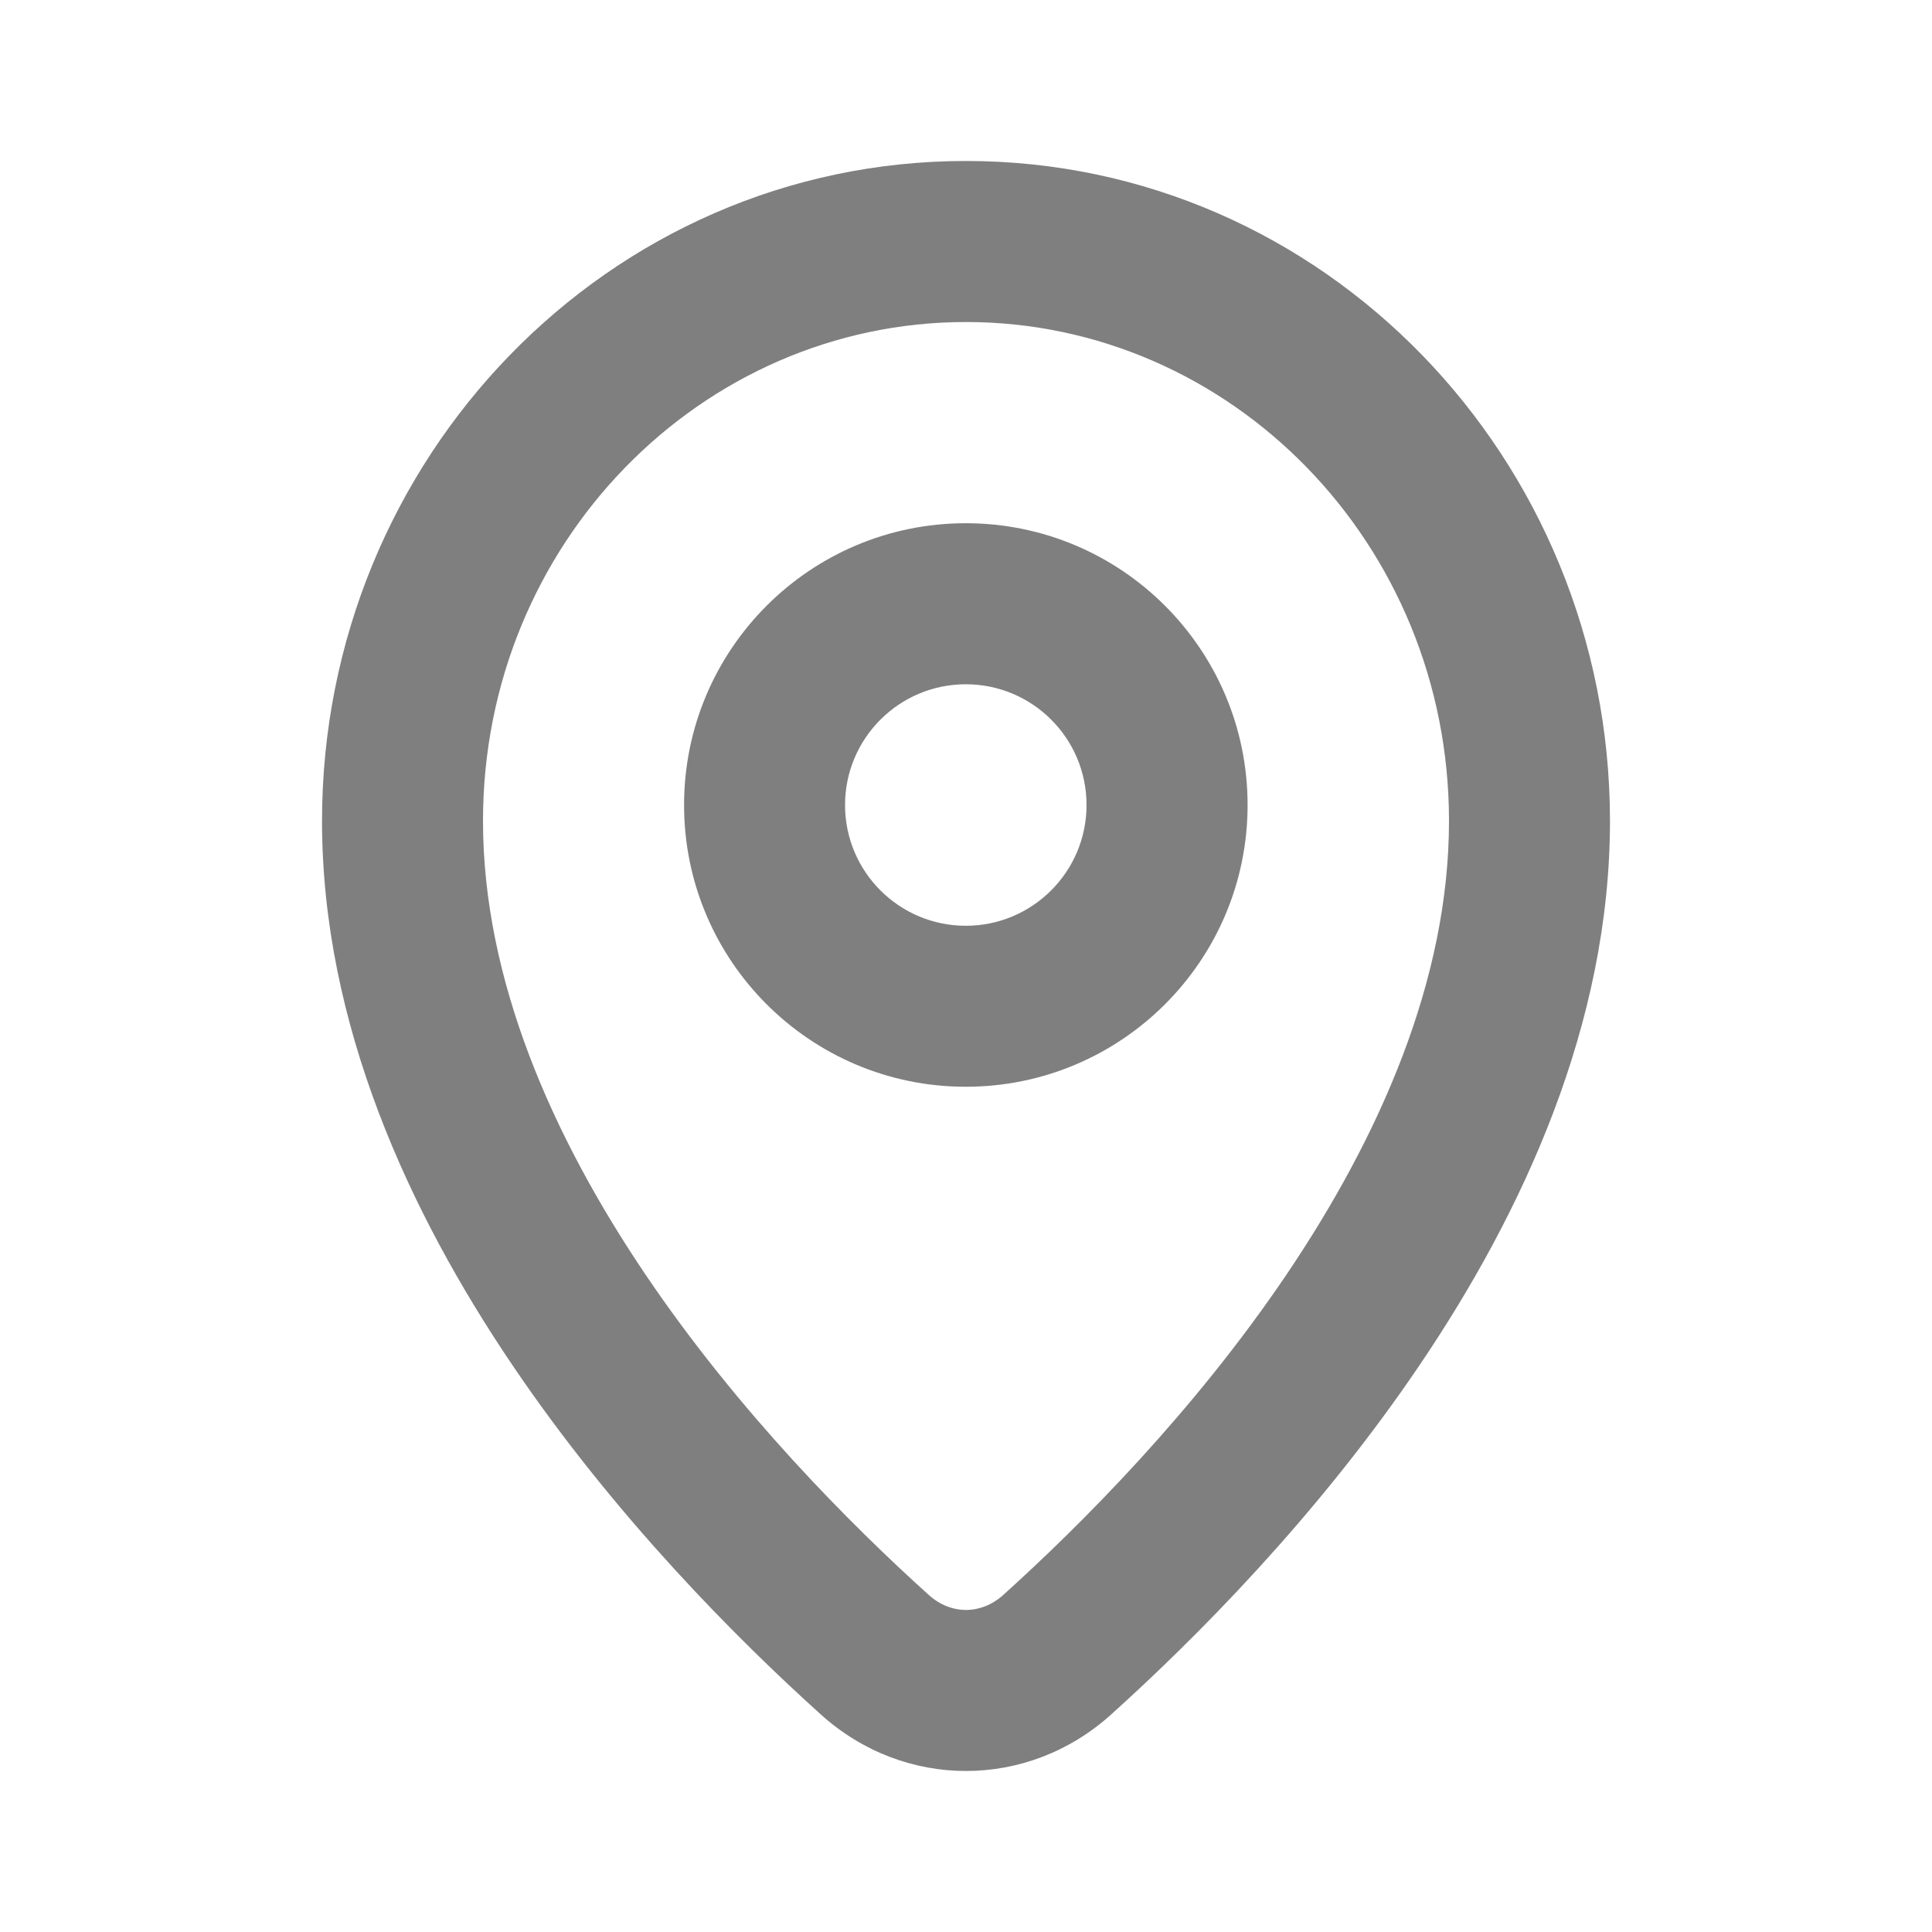 <svg width="28" height="28" viewBox="0 0 28 28" fill="none" xmlns="http://www.w3.org/2000/svg">
<path d="M14 2.333C19.185 2.333 23.333 6.647 23.333 11.898C23.333 14.848 22.065 17.578 20.578 19.778C19.083 21.991 17.297 23.772 16.102 24.849C14.893 25.939 13.107 25.939 11.898 24.849C10.703 23.772 8.917 21.991 7.422 19.778C5.935 17.578 4.667 14.848 4.667 11.898C4.667 6.647 8.815 2.333 14 2.333ZM14 4.667C10.165 4.667 7 7.874 7 11.898C7 14.192 7.998 16.462 9.355 18.472C10.705 20.47 12.343 22.108 13.46 23.115C13.782 23.405 14.218 23.405 14.54 23.115C15.657 22.108 17.295 20.47 18.645 18.472C20.002 16.462 21 14.192 21 11.898C21 7.874 17.835 4.667 14 4.667ZM13.997 7.583C16.252 7.583 18.081 9.412 18.081 11.667C18.081 13.922 16.252 15.75 13.997 15.75C11.742 15.75 9.914 13.922 9.914 11.667C9.914 9.412 11.742 7.583 13.997 7.583ZM13.997 9.917C13.031 9.917 12.247 10.701 12.247 11.667C12.247 12.633 13.031 13.417 13.997 13.417C14.963 13.417 15.747 12.633 15.747 11.667C15.747 10.7 14.964 9.917 13.997 9.917Z" fill="black" fill-opacity="0.5"/>
</svg>
